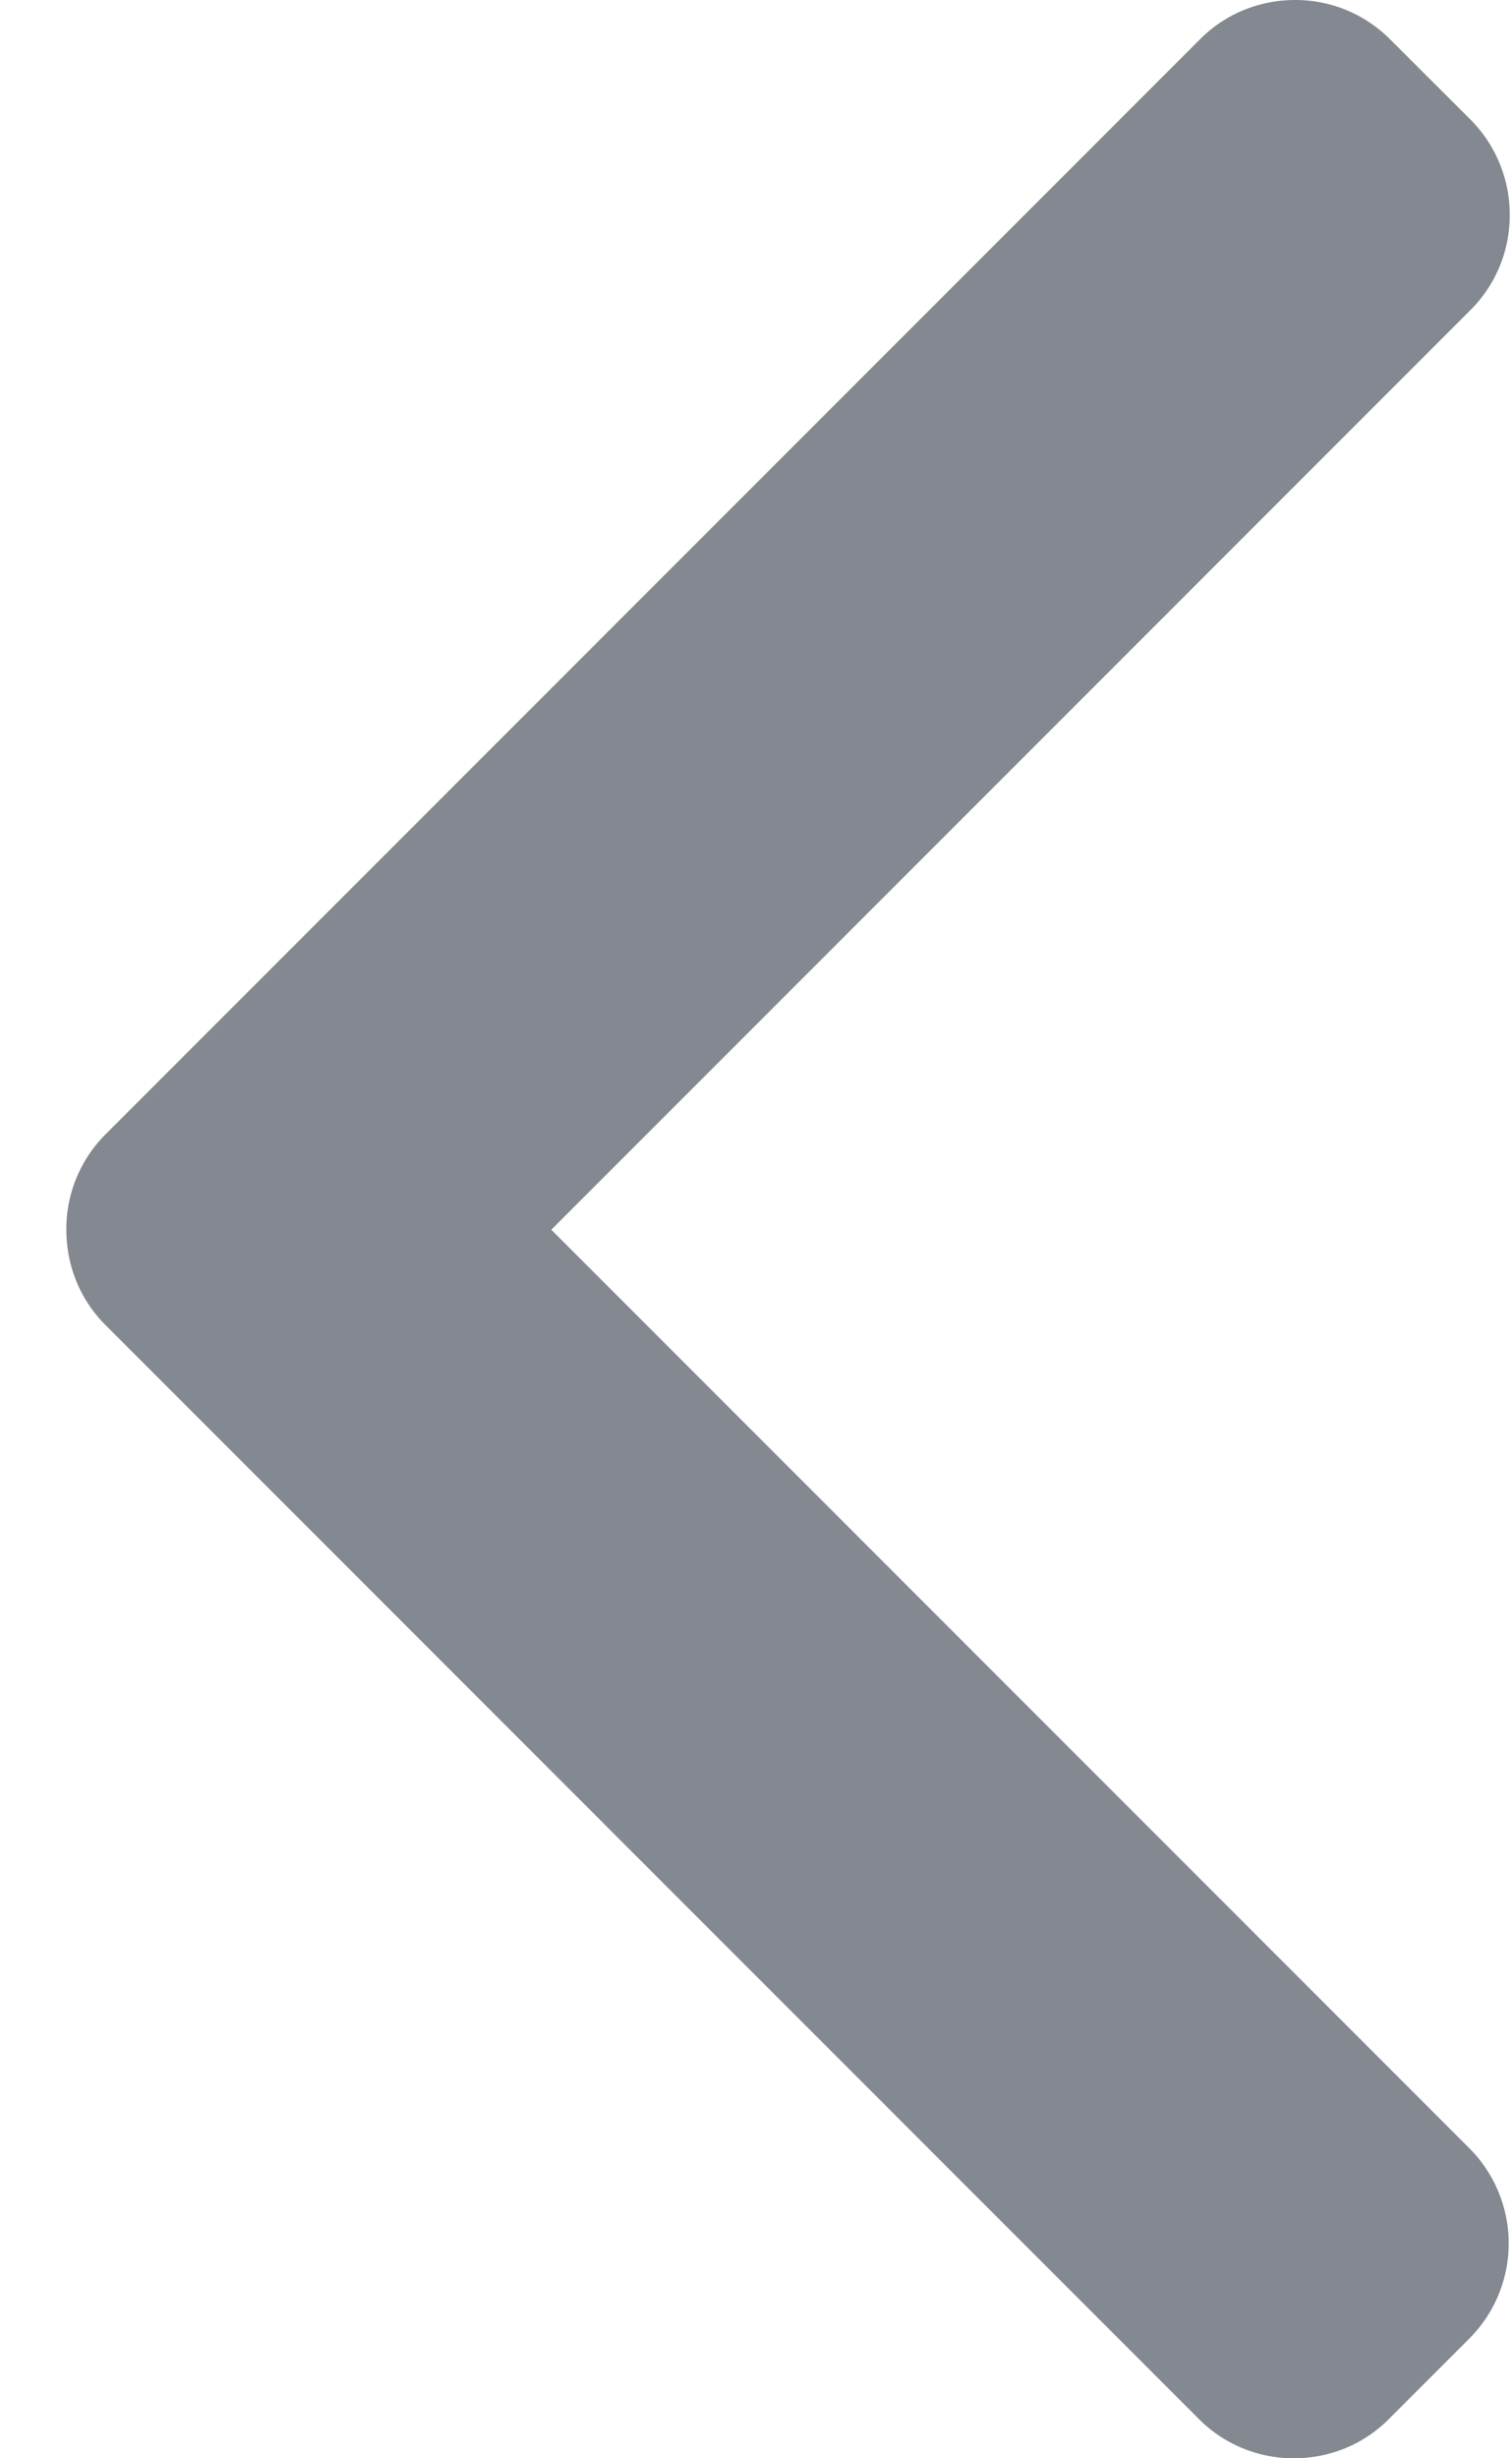 <svg width="8" height="13" fill="none" xmlns="http://www.w3.org/2000/svg"><path d="M.558 7.007l5.785 5.785a.706.706 0 00.503.208c.19 0 .37-.074.503-.208l.426-.426a.712.712 0 000-1.005L2.917 6.503l4.864-4.864a.706.706 0 00.207-.502.711.711 0 00-.207-.504L7.355.208A.706.706 0 006.852 0c-.19 0-.37.074-.503.208l-5.79 5.79a.707.707 0 00-.208.504c0 .192.073.371.207.505z" fill="#848991"/></svg>